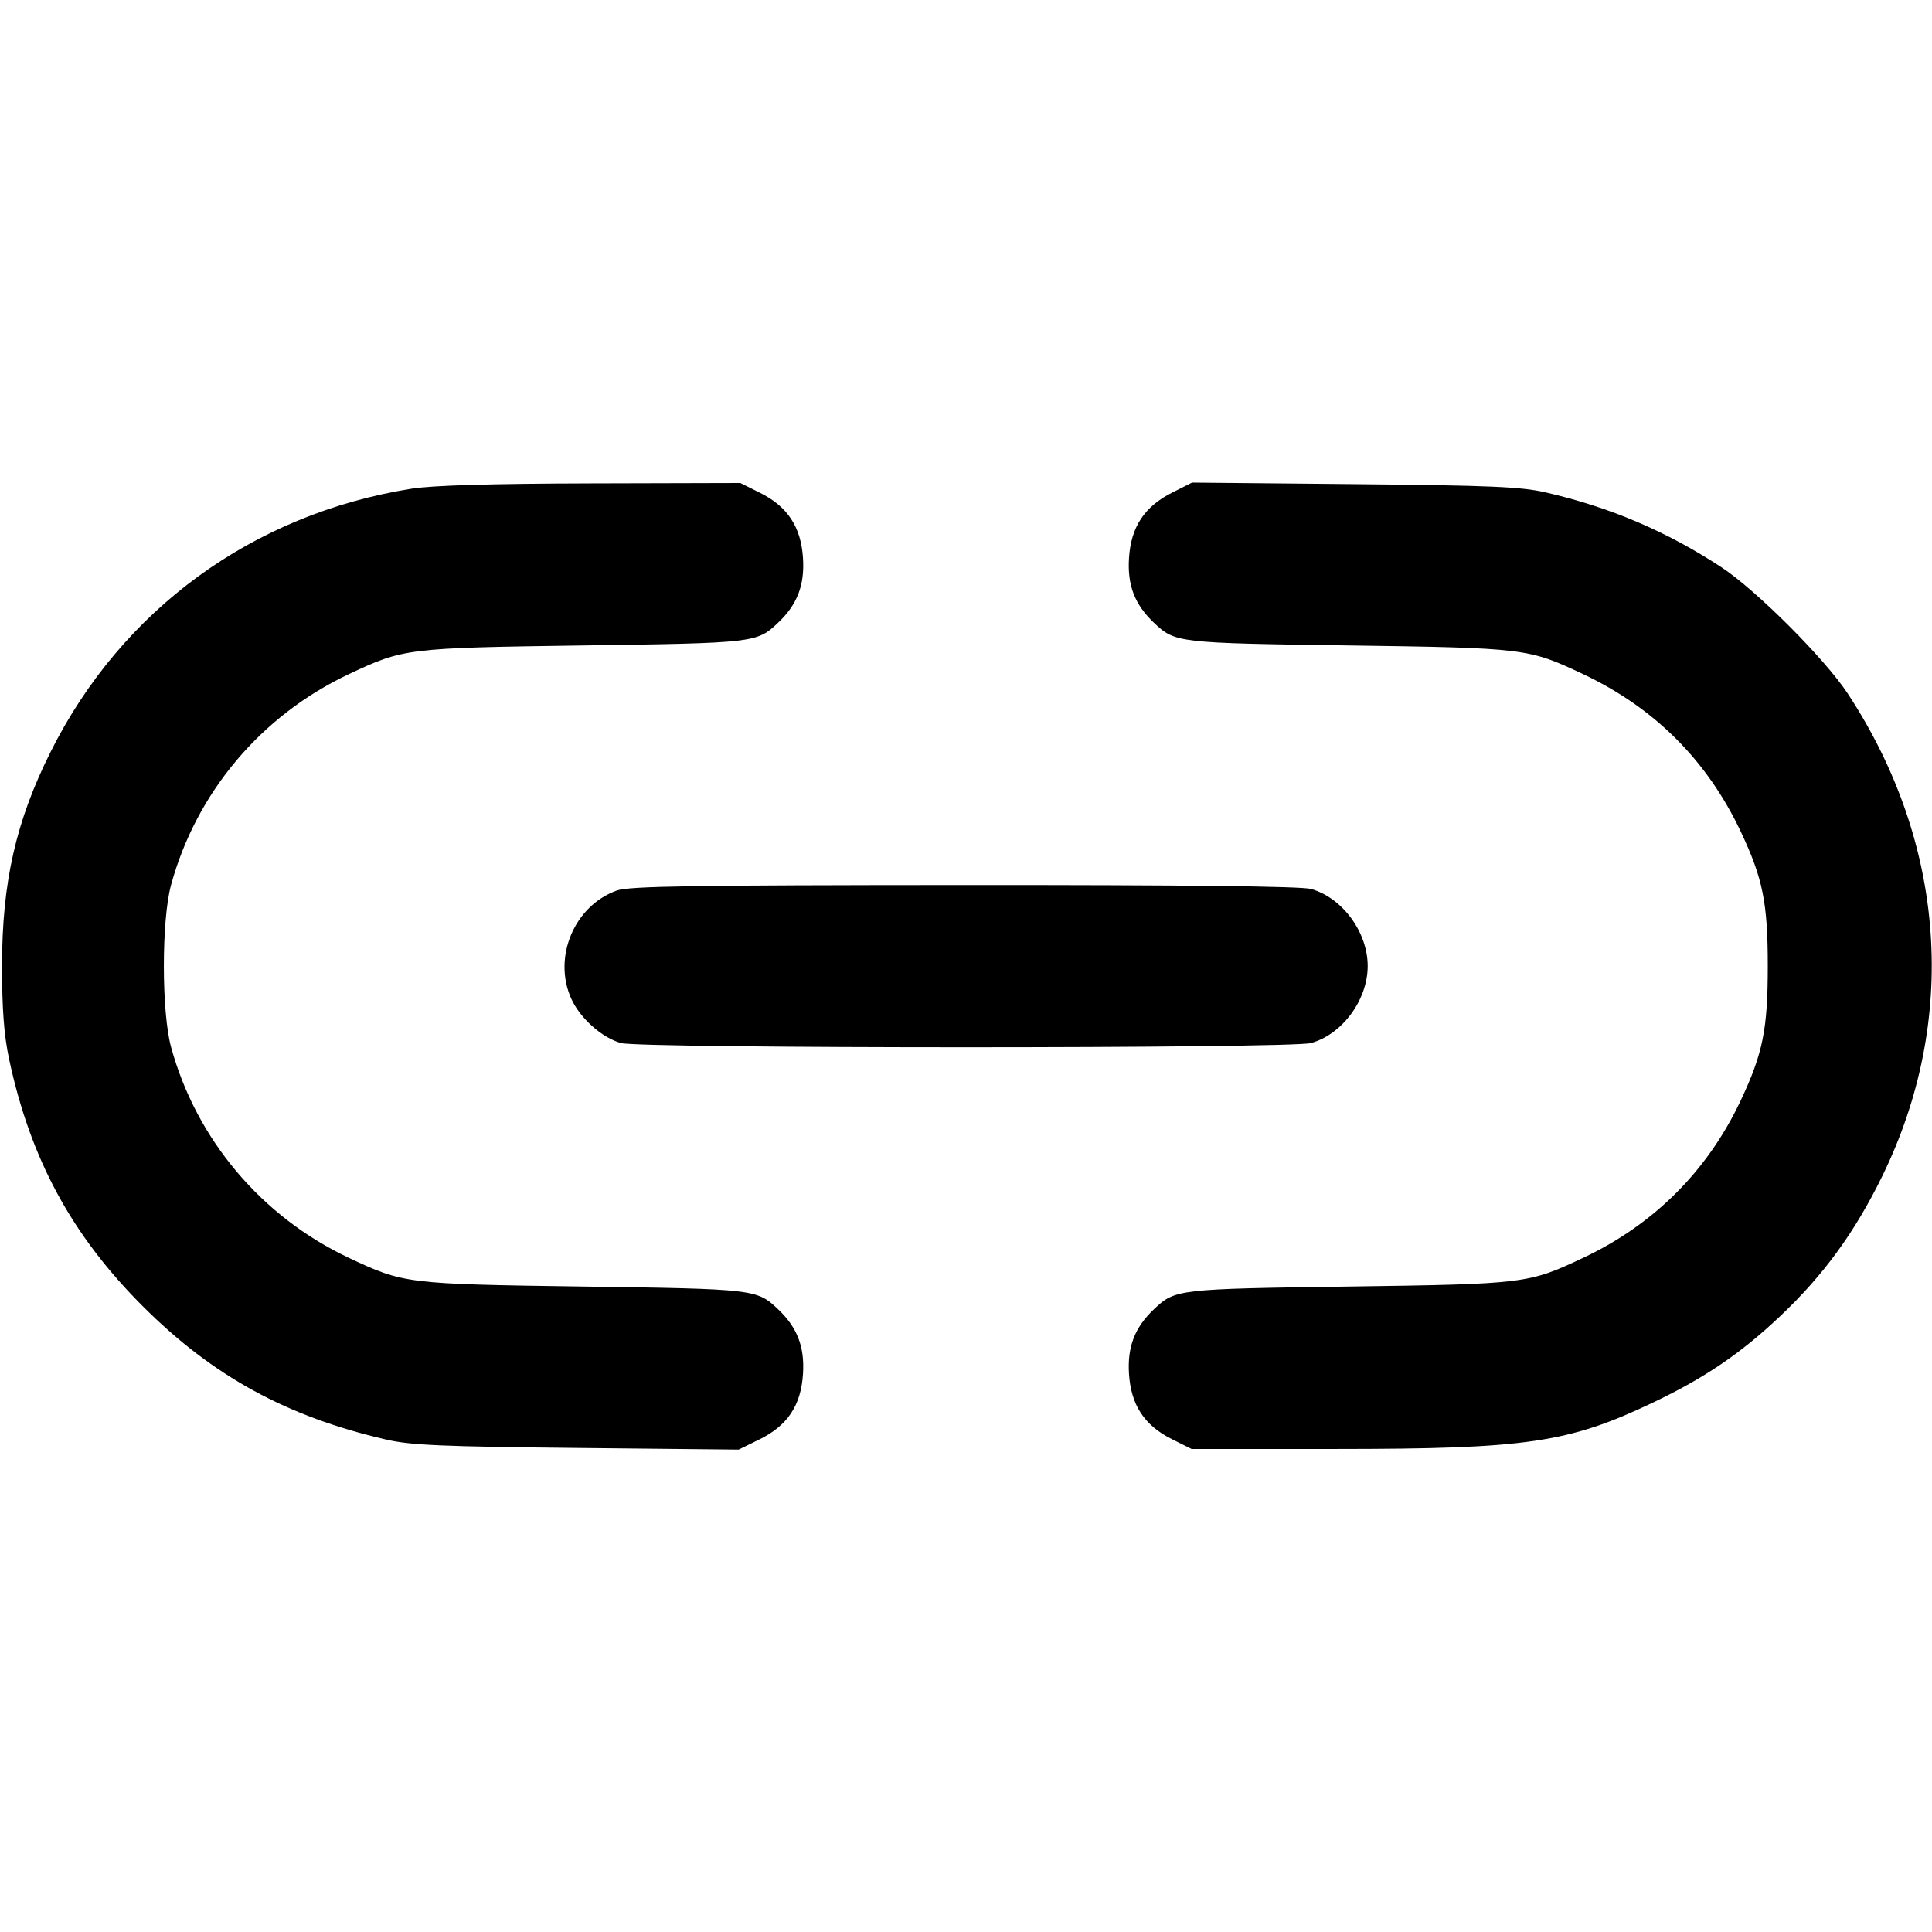 <svg version="1.1" width="500" height="500" xmlns="http://www.w3.org/2000/svg"><path d="M106.500 126.474 C 65.395 133.028,31.490 157.764,13.070 194.635 C 4.100 212.590,0.526 228.363,0.526 250.000 C 0.526 261.147,1.034 267.887,2.334 274.000 C 7.830 299.850,18.510 319.611,36.949 338.051 C 55.044 356.145,74.195 366.631,100.000 372.574 C 106.272 374.018,114.350 374.371,149.332 374.728 L 191.164 375.155 196.453 372.567 C 203.810 368.967,207.294 363.753,207.815 355.562 C 208.262 348.538,206.325 343.525,201.342 338.814 C 195.877 333.647,195.317 333.582,151.000 332.960 C 105.261 332.318,104.461 332.220,90.256 325.520 C 67.674 314.871,50.799 294.862,44.277 271.000 C 41.782 261.874,41.782 238.126,44.277 229.000 C 50.822 205.055,67.595 185.166,90.256 174.480 C 104.461 167.780,105.261 167.682,151.000 167.040 C 195.317 166.418,195.877 166.353,201.342 161.186 C 206.325 156.475,208.262 151.462,207.815 144.438 C 207.301 136.369,203.827 131.089,196.691 127.533 L 191.607 125.000 153.054 125.099 C 127.105 125.166,111.884 125.615,106.500 126.474 M303.363 127.480 C 296.167 131.103,292.699 136.364,292.185 144.438 C 291.738 151.462,293.675 156.475,298.658 161.186 C 304.123 166.353,304.683 166.418,349.000 167.040 C 394.715 167.682,395.545 167.783,409.691 174.454 C 428.178 183.173,441.802 196.786,450.525 215.256 C 456.230 227.336,457.500 233.660,457.500 250.000 C 457.500 266.391,456.234 272.657,450.446 284.911 C 441.870 303.068,427.992 316.915,409.744 325.520 C 395.539 332.220,394.739 332.318,349.000 332.960 C 304.683 333.582,304.123 333.647,298.658 338.814 C 293.675 343.525,291.738 348.538,292.185 355.562 C 292.699 363.631,296.173 368.911,303.309 372.467 L 308.393 375.000 345.946 374.994 C 395.110 374.986,405.904 373.404,427.761 362.998 C 441.188 356.605,450.483 350.291,460.732 340.599 C 471.914 330.027,479.971 318.984,487.072 304.500 C 506.923 264.008,503.678 218.296,478.199 179.500 C 472.286 170.497,454.503 152.714,445.500 146.801 C 431.374 137.524,416.691 131.271,400.000 127.425 C 393.711 125.976,385.718 125.632,350.500 125.295 L 308.500 124.893 303.363 127.480 M159.637 230.465 C 148.614 234.395,142.993 247.784,147.865 258.509 C 150.155 263.550,155.807 268.575,160.723 269.940 C 165.945 271.390,334.055 271.390,339.277 269.940 C 347.392 267.686,353.956 258.769,353.956 250.000 C 353.956 241.231,347.392 232.314,339.277 230.060 C 336.771 229.364,306.560 229.024,249.500 229.049 C 179.080 229.081,162.800 229.337,159.637 230.465 " stroke="none" fill="black" fill-rule="evenodd"/></svg>